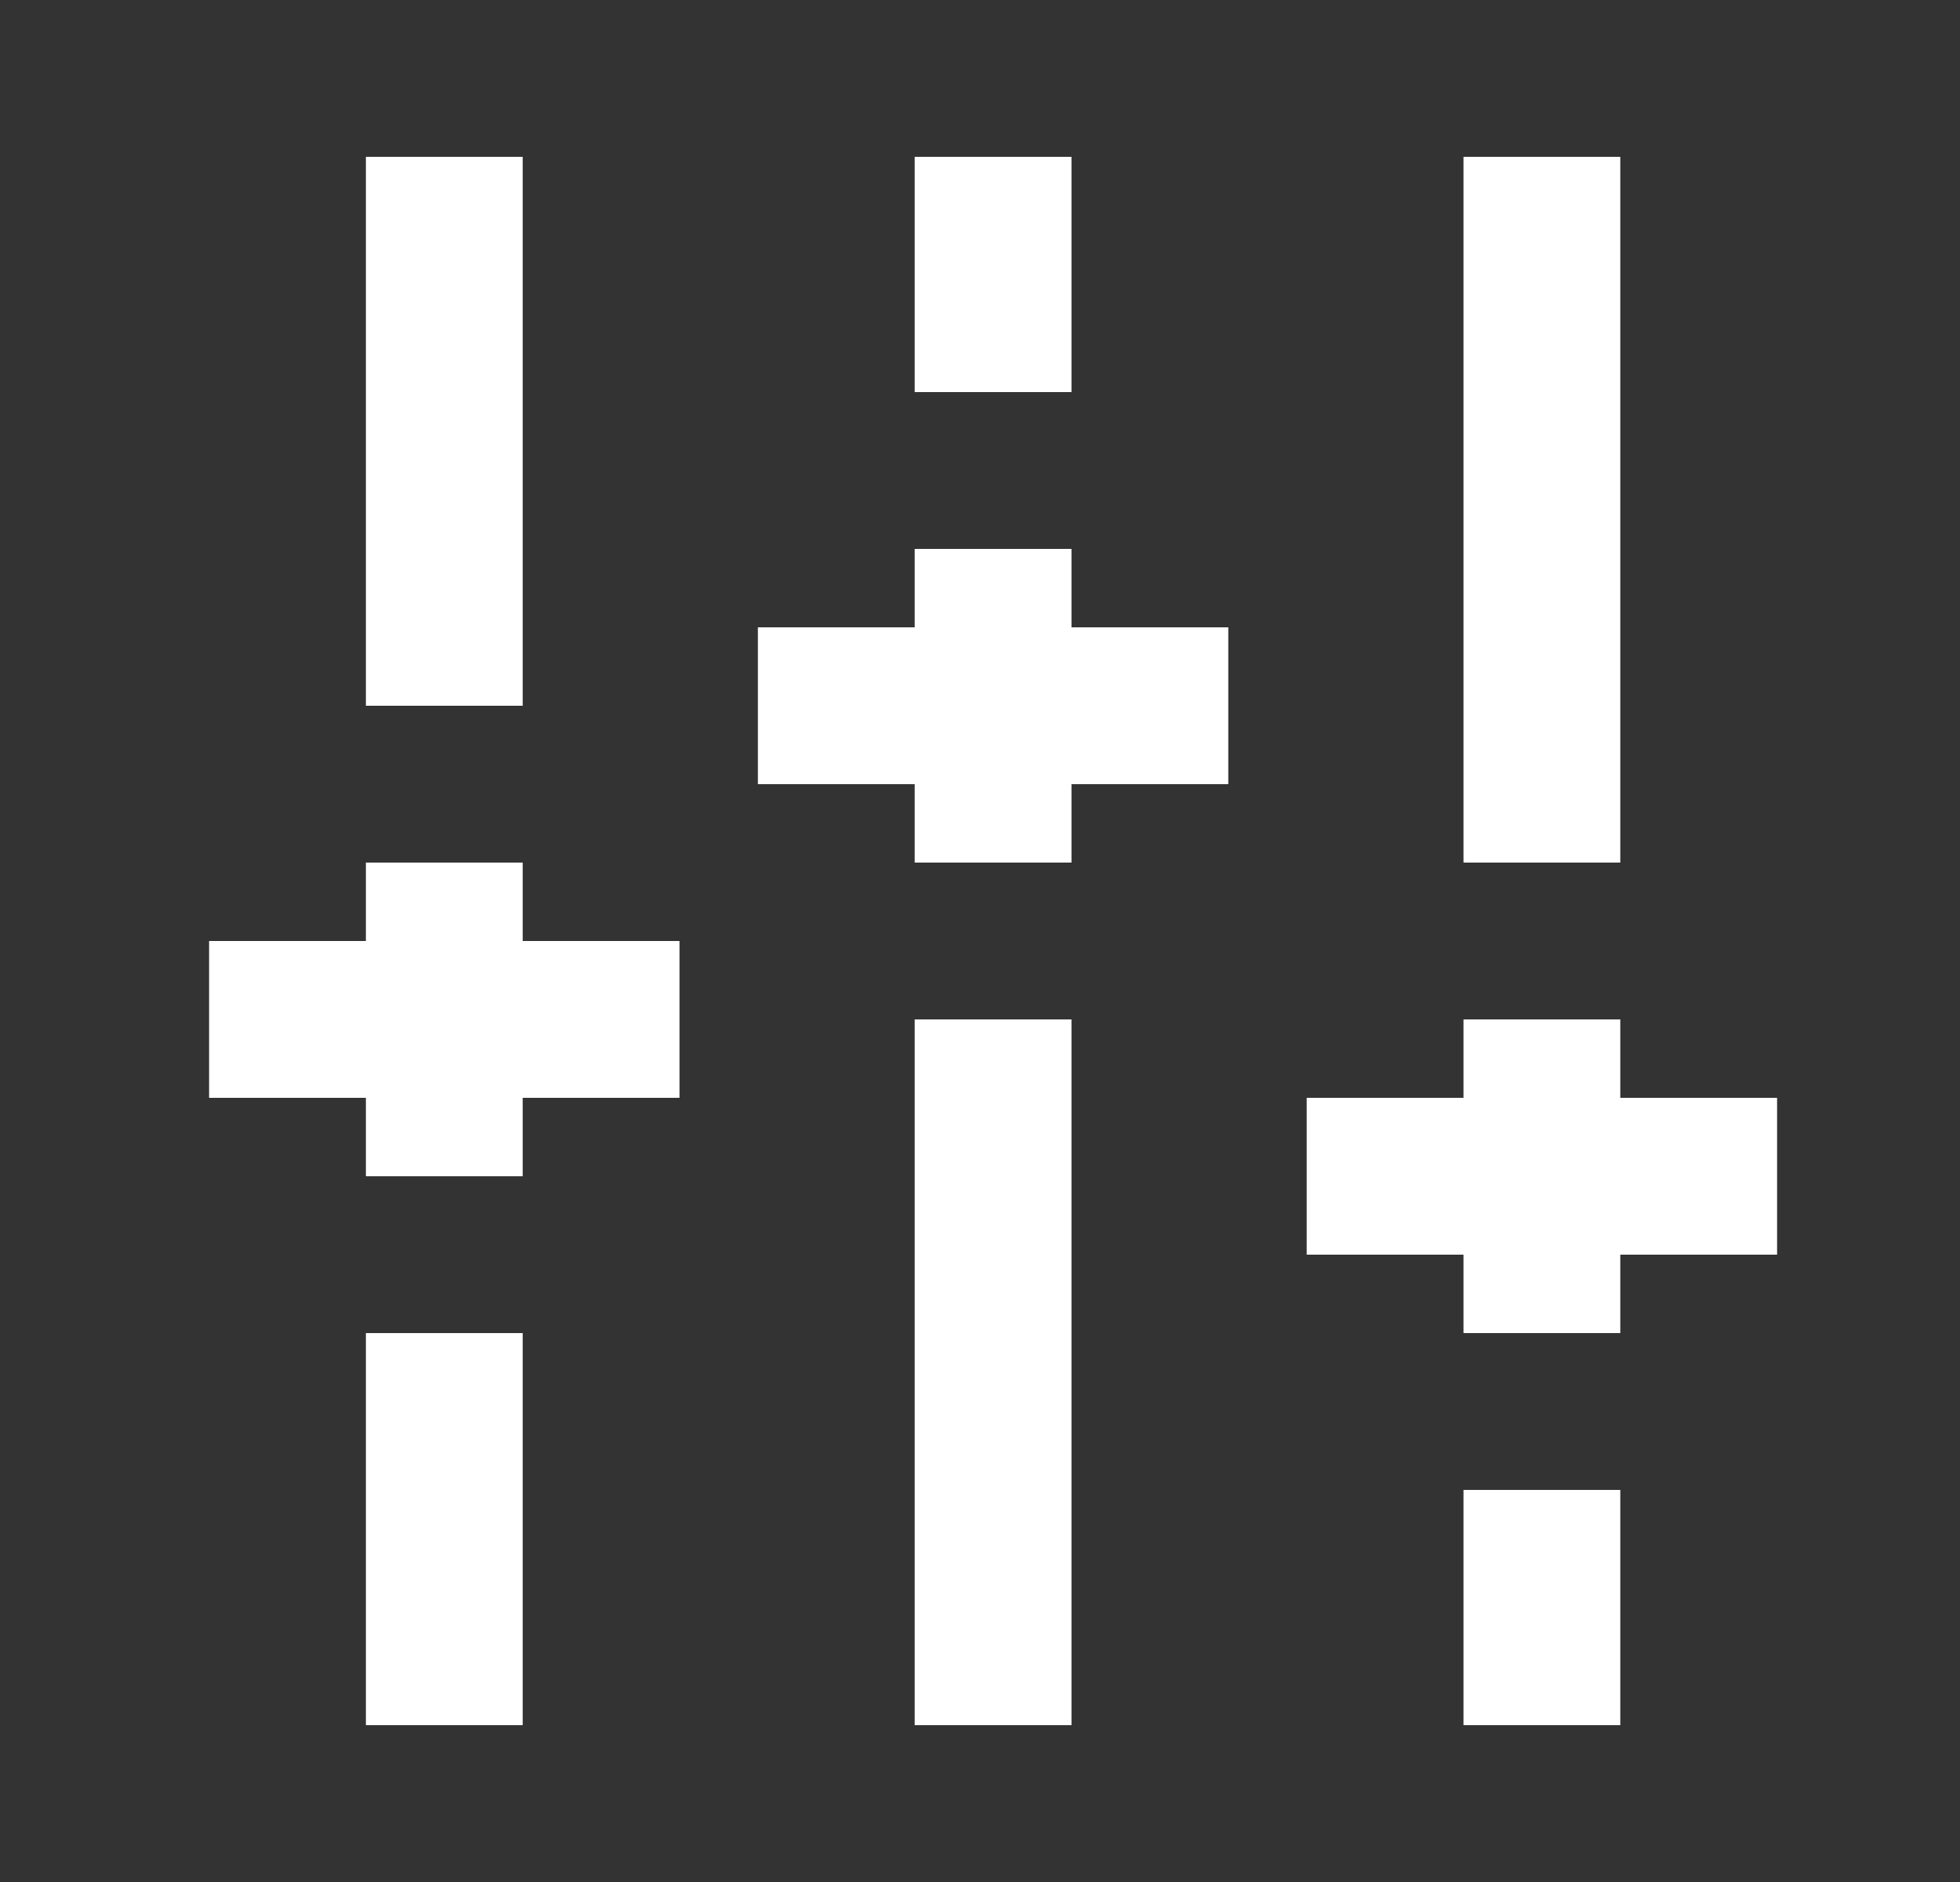 <svg width="25" height="24" viewBox="0 0 25 24" fill="none" xmlns="http://www.w3.org/2000/svg">
<rect x="0" y="0" width="25" height="24" fill="#333333" stroke="none"/>
<path fill-rule="evenodd" clip-rule="evenodd" d="M6.667 2H4.667V9H6.667V2ZM13.667 2H11.667V5H13.667V2ZM13.667 7V8H15.667V10H13.667V11H11.667V10H9.667V8H11.667V7H13.667ZM6.667 12V11H4.667V12H2.667V14H4.667V15H6.667V14H8.667V12H6.667ZM11.667 13H13.667V22H11.667V13ZM6.667 17H4.667V22H6.667V17ZM18.667 19H20.667V22H18.667V19ZM20.667 2H18.667V11H20.667V2ZM20.667 13V14H22.667V16H20.667V17H18.667V16H16.667V14H18.667V13H20.667Z" fill="white"/>
</svg>
